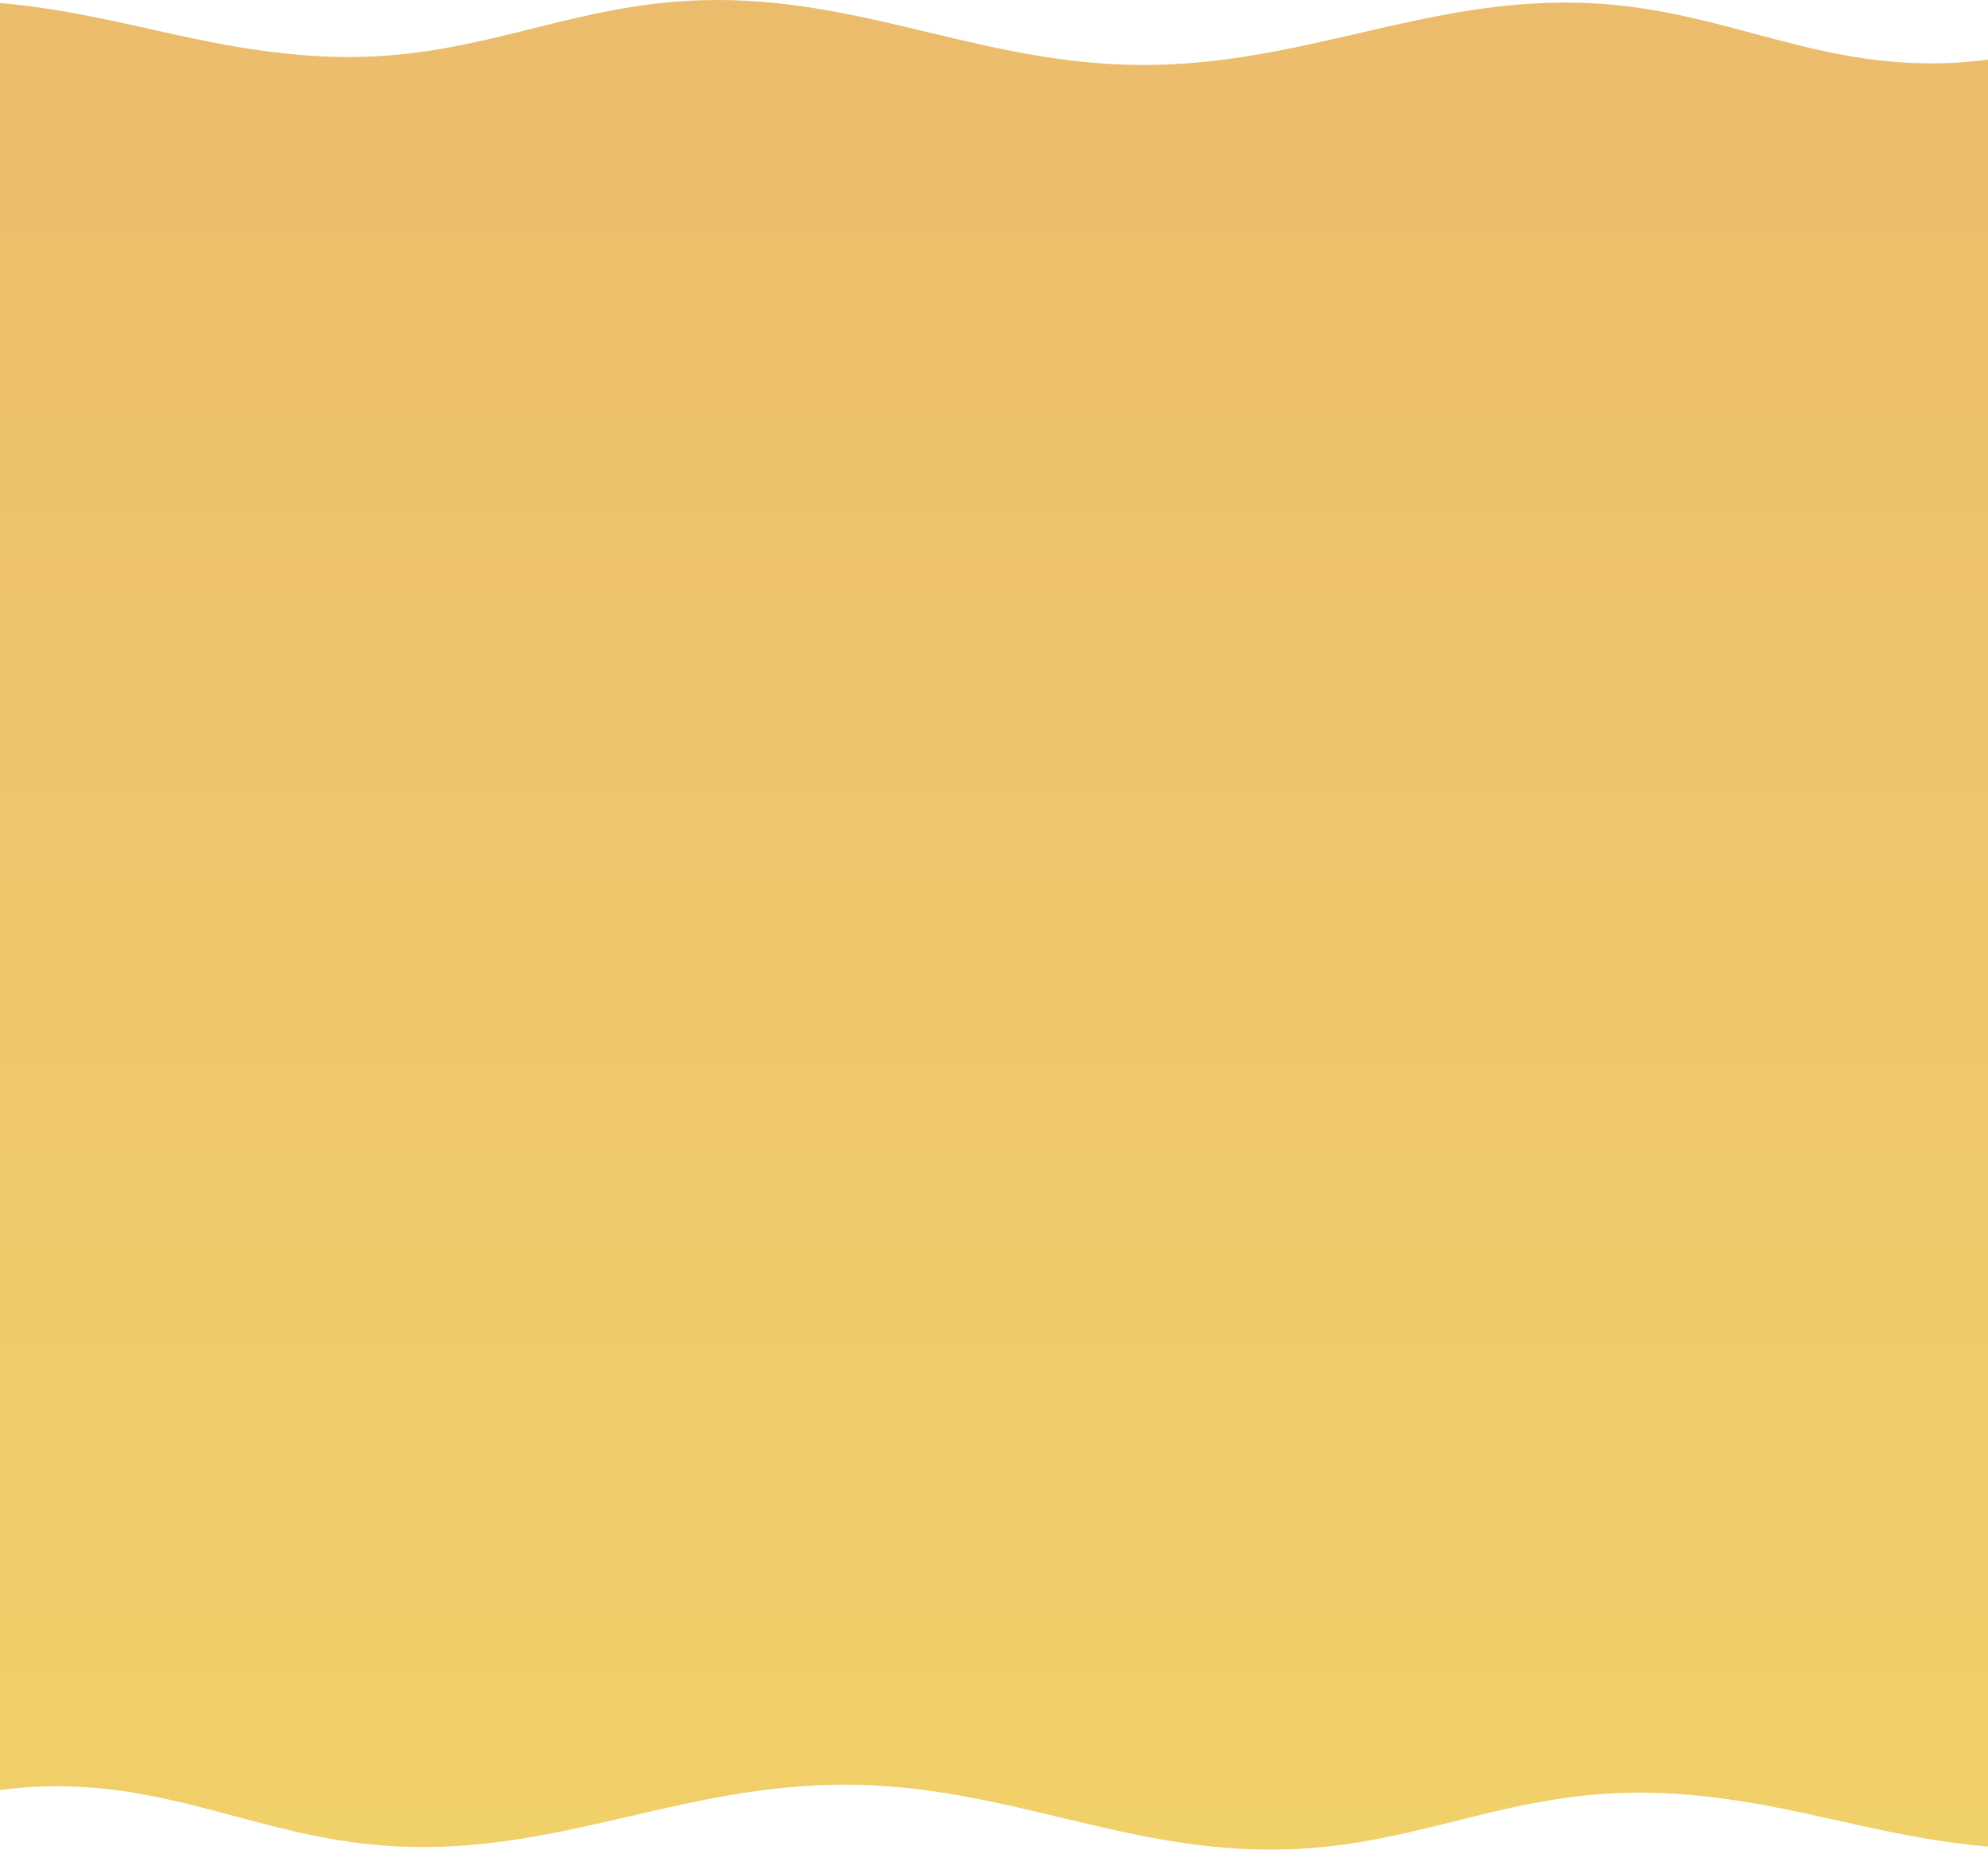 <svg width="1920" height="1786" viewBox="0 0 1920 1786" fill="none" xmlns="http://www.w3.org/2000/svg">
<path fill-rule="evenodd" clip-rule="evenodd" d="M1920 57.562C1905.24 59.504 1889.94 60.79 1873.83 61.126C1806.37 62.545 1750.57 47.608 1693.99 32.463C1645.82 19.569 1597.08 6.524 1540.11 3.294C1457.2 -1.408 1384.8 15.318 1311.67 32.212C1244.96 47.623 1177.65 63.173 1101.21 62.72C1026.42 62.276 960.955 46.612 895.917 31.051C825.93 14.306 756.441 -2.32 676.38 0.267C616.068 2.218 565.185 14.892 514.329 27.56C463.024 40.339 411.748 53.112 350.848 54.86C282.601 56.819 217.647 44.304 159.167 31.222C156.087 30.533 152.991 29.838 149.878 29.14C103.24 18.672 52.885 7.371 0 2.935V180V1606H0V1728.44C14.755 1726.5 30.065 1725.21 46.174 1724.87C113.626 1723.46 169.43 1738.39 226.01 1753.54C274.183 1766.43 322.919 1779.48 379.886 1782.71C462.798 1787.41 535.203 1770.68 608.331 1753.79C675.042 1738.38 742.355 1722.83 818.794 1723.28C893.577 1723.72 959.045 1739.39 1024.08 1754.95C1094.07 1771.69 1163.56 1788.32 1243.62 1785.73C1303.93 1783.78 1354.82 1771.11 1405.67 1758.44C1456.98 1745.66 1508.25 1732.89 1569.15 1731.14C1637.4 1729.18 1702.35 1741.7 1760.83 1754.78C1763.91 1755.47 1767.01 1756.16 1770.12 1756.86C1816.76 1767.33 1867.11 1778.63 1920 1783.07L1920 1606L1920 180V57.562Z" fill="url(#paint0_linear_71_64)"/>
<defs>
<linearGradient id="paint0_linear_71_64" x1="960" y1="0" x2="960" y2="1786" gradientUnits="userSpaceOnUse">
<stop stop-color="#EBBC6C"/>
<stop offset="1" stop-color="#F0D068"/>
</linearGradient>
</defs>
</svg>
